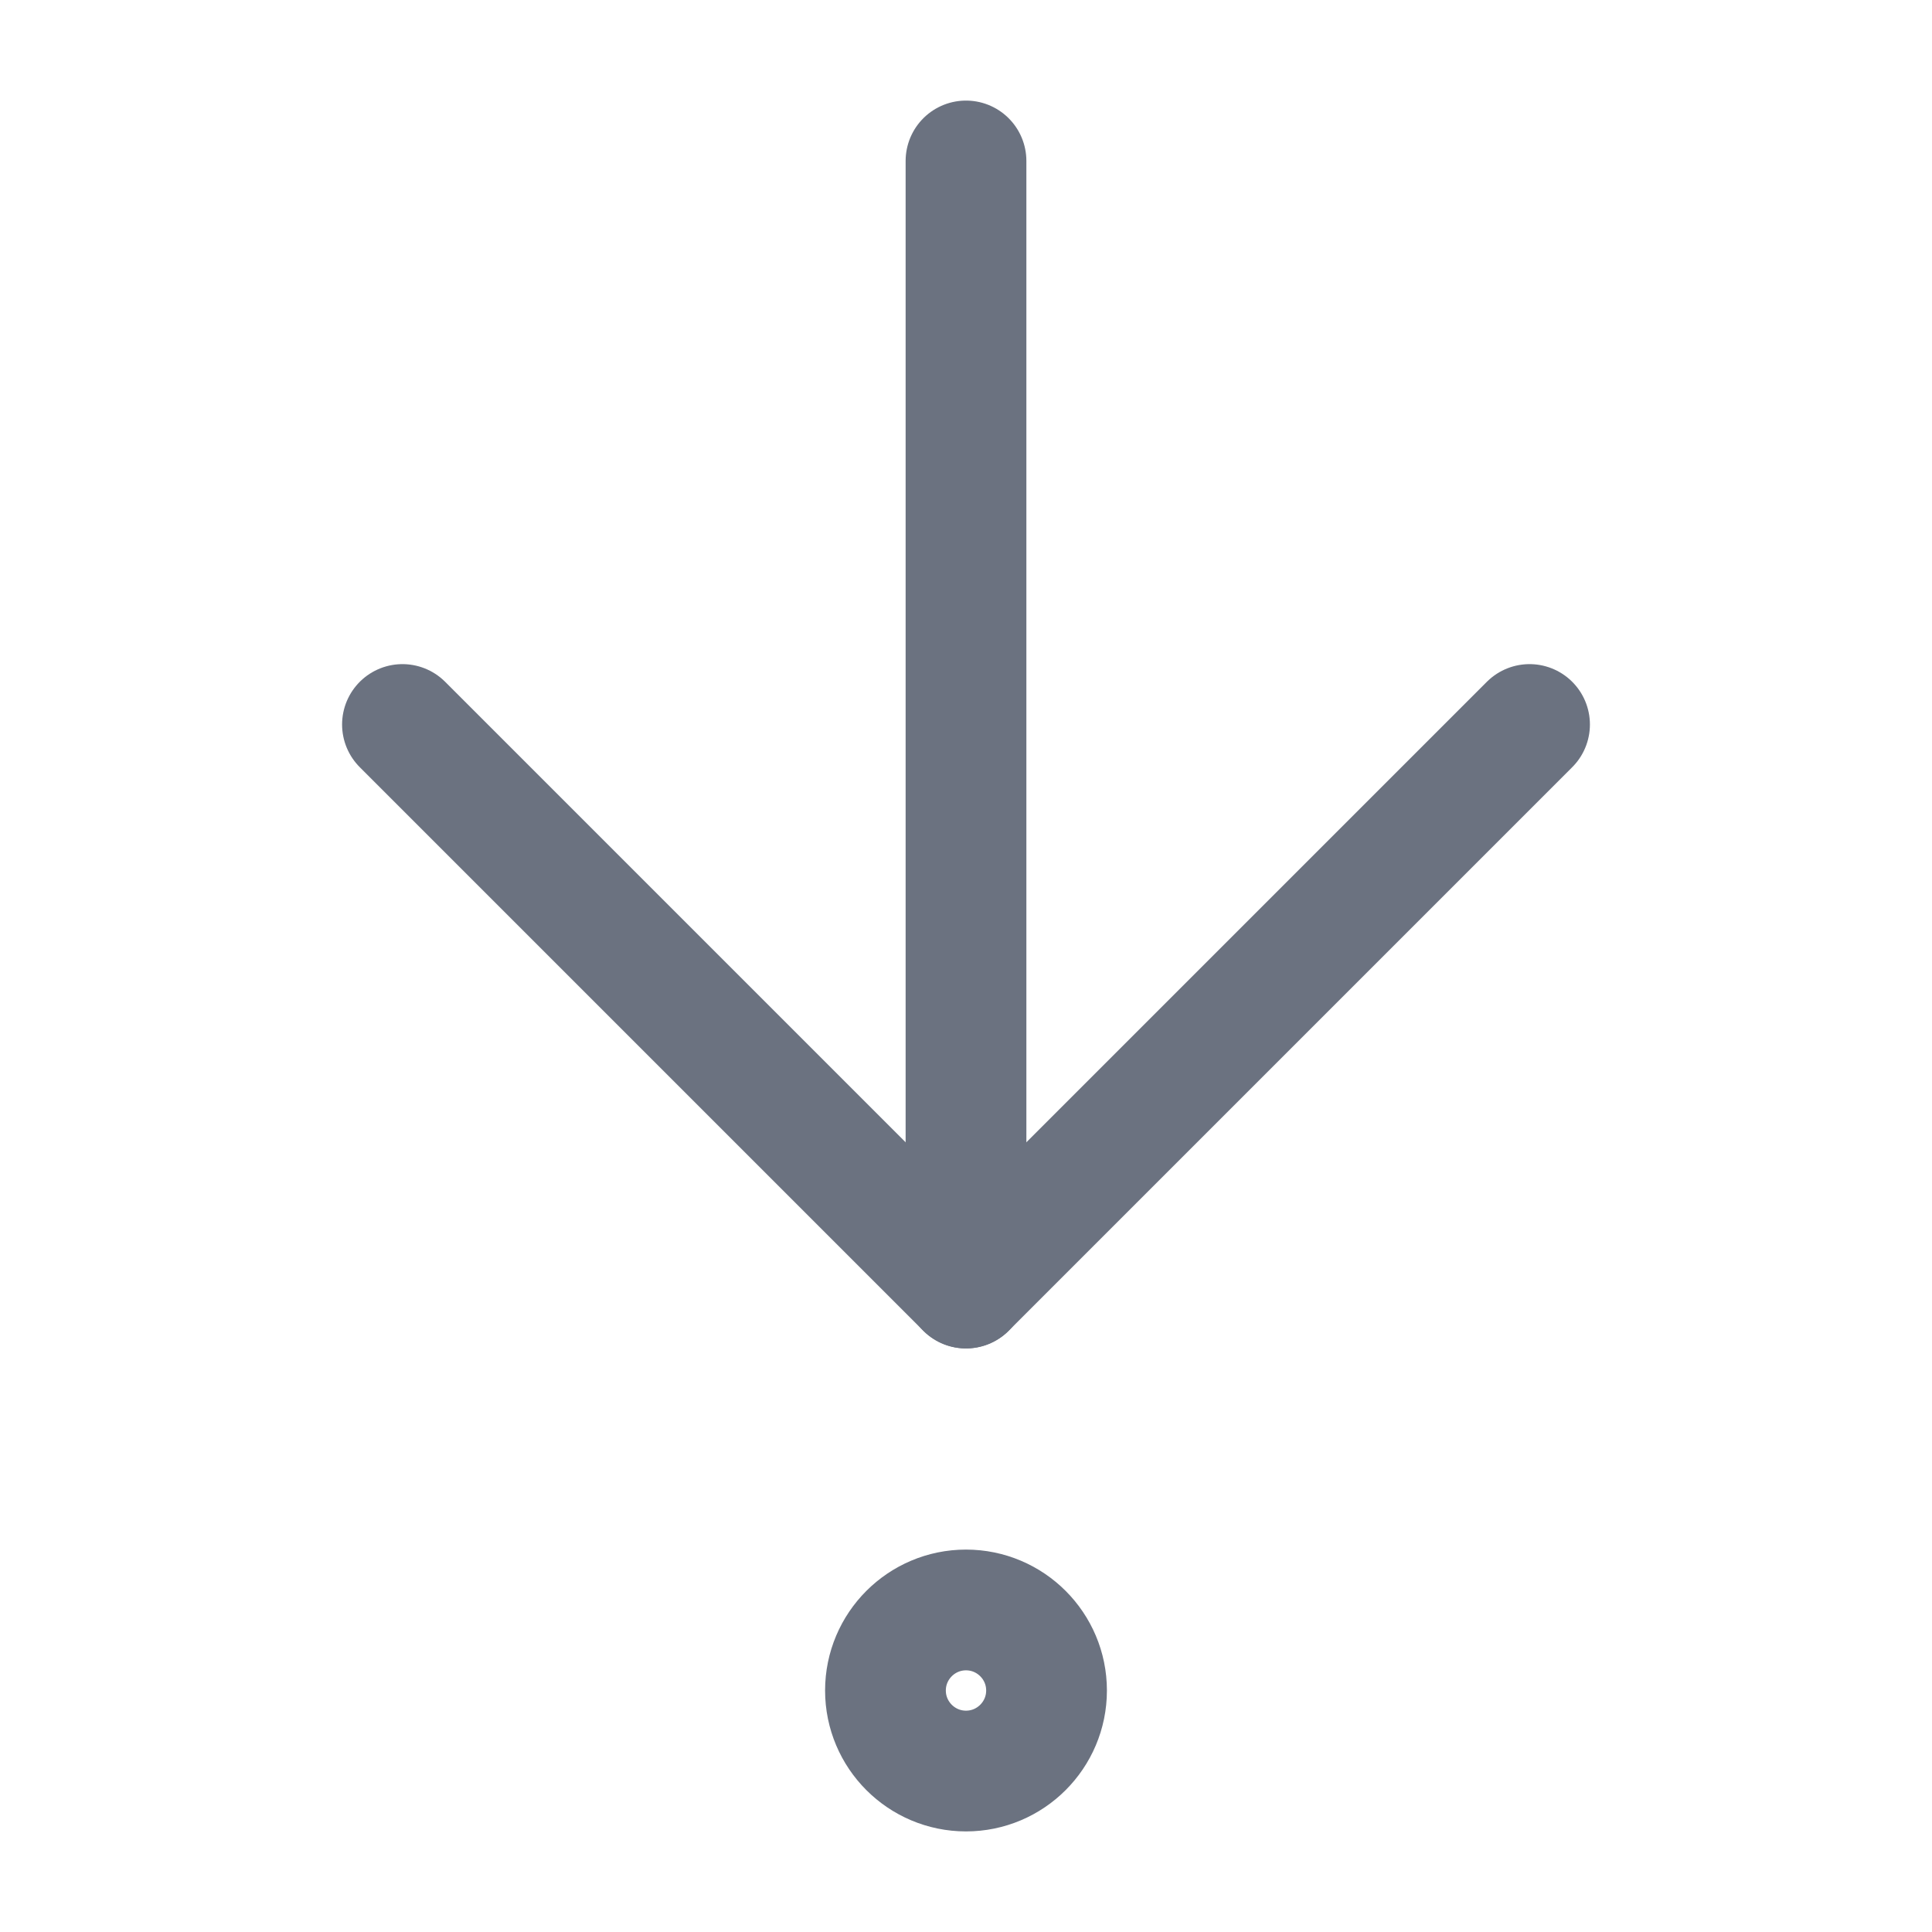<svg width="16" height="16" viewBox="0 0 16 16" fill="none" xmlns="http://www.w3.org/2000/svg">
<path d="M8 1.333V10.667" stroke="#6B7280" stroke-linecap="round" stroke-linejoin="round"/>
<path d="M12.667 6L8 10.667L3.333 6" stroke="#6B7280" stroke-linecap="round" stroke-linejoin="round"/>
<path d="M8 14.667C8.368 14.667 8.667 14.368 8.667 14C8.667 13.632 8.368 13.333 8 13.333C7.632 13.333 7.333 13.632 7.333 14C7.333 14.368 7.632 14.667 8 14.667Z" stroke="#6B7280" stroke-linecap="round" stroke-linejoin="round"/>
</svg>
